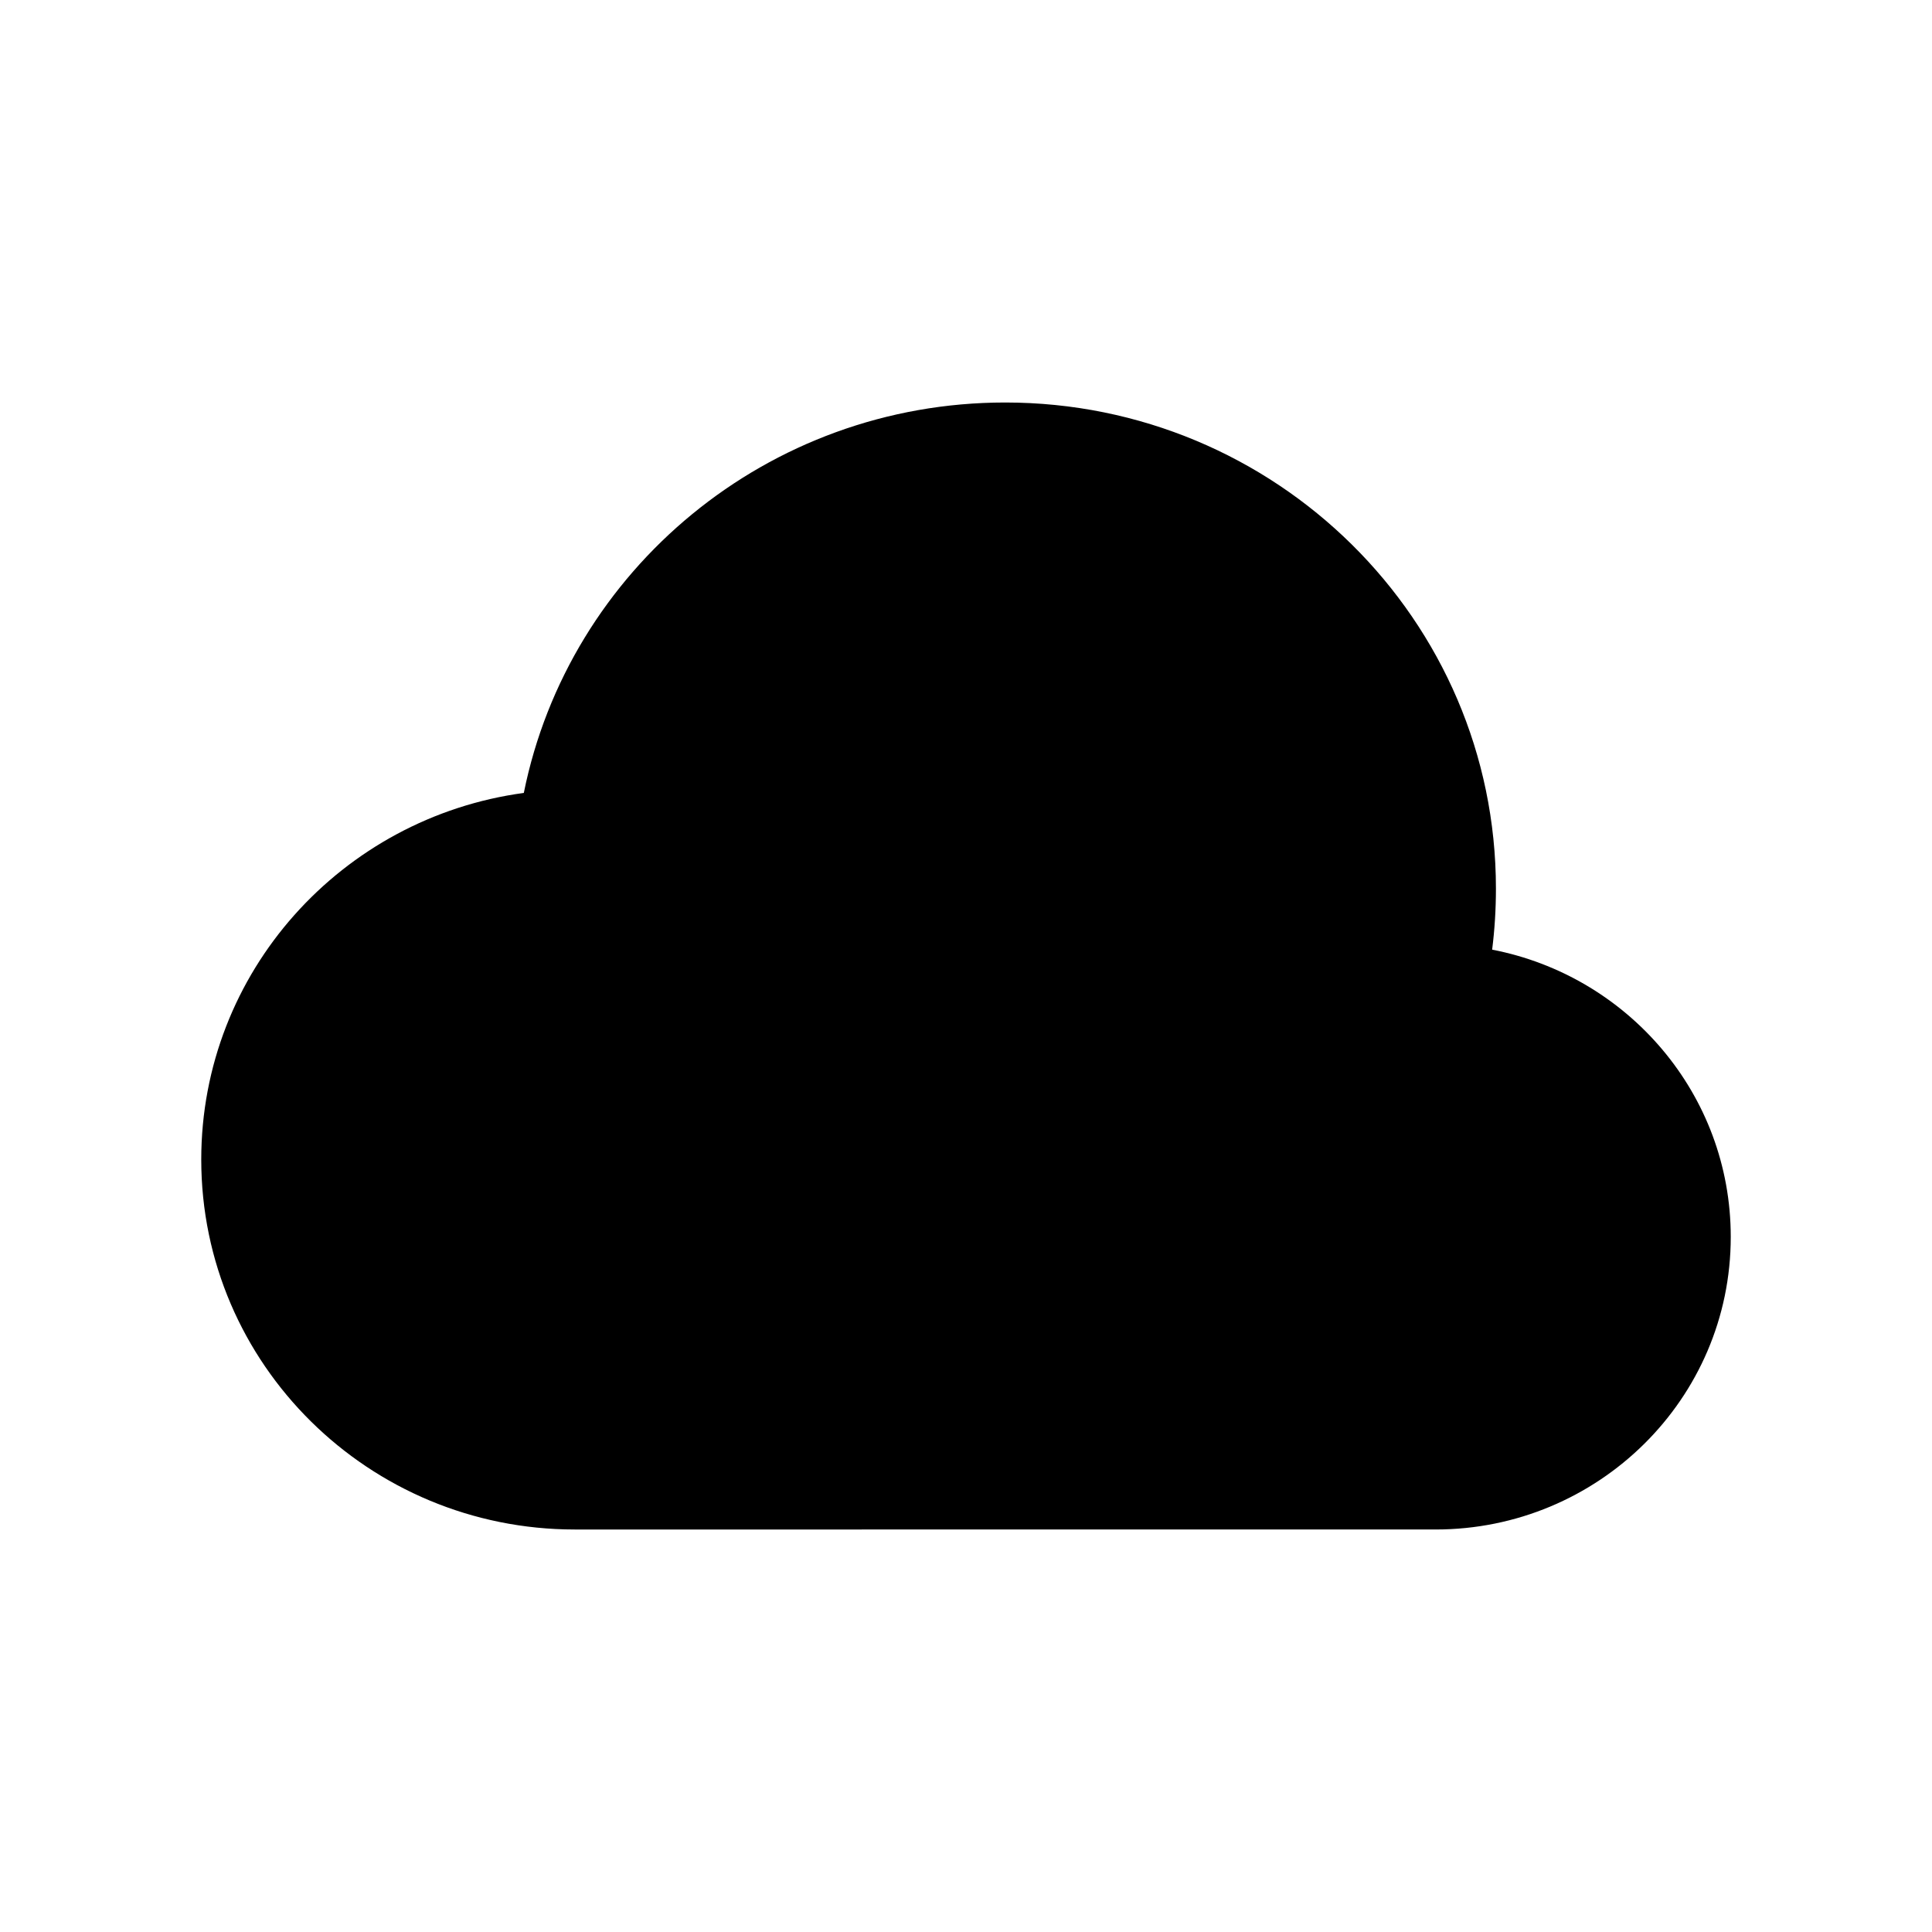 <svg xmlns="http://www.w3.org/2000/svg" width="24" height="24" fill="none" class="persona-icon" viewBox="0 0 24 24"><path fill="currentColor" d="M12.486 5c3.36 0 6.097 2.696 6.097 6.039q0 .385-.047.758c1.684.325 2.964 1.793 2.964 3.568 0 2.016-1.65 3.635-3.667 3.635H7.14C4.585 19 2.5 16.95 2.5 14.404c0-2.333 1.75-4.249 4.007-4.554C7.065 7.08 9.535 5 12.487 5"/></svg>